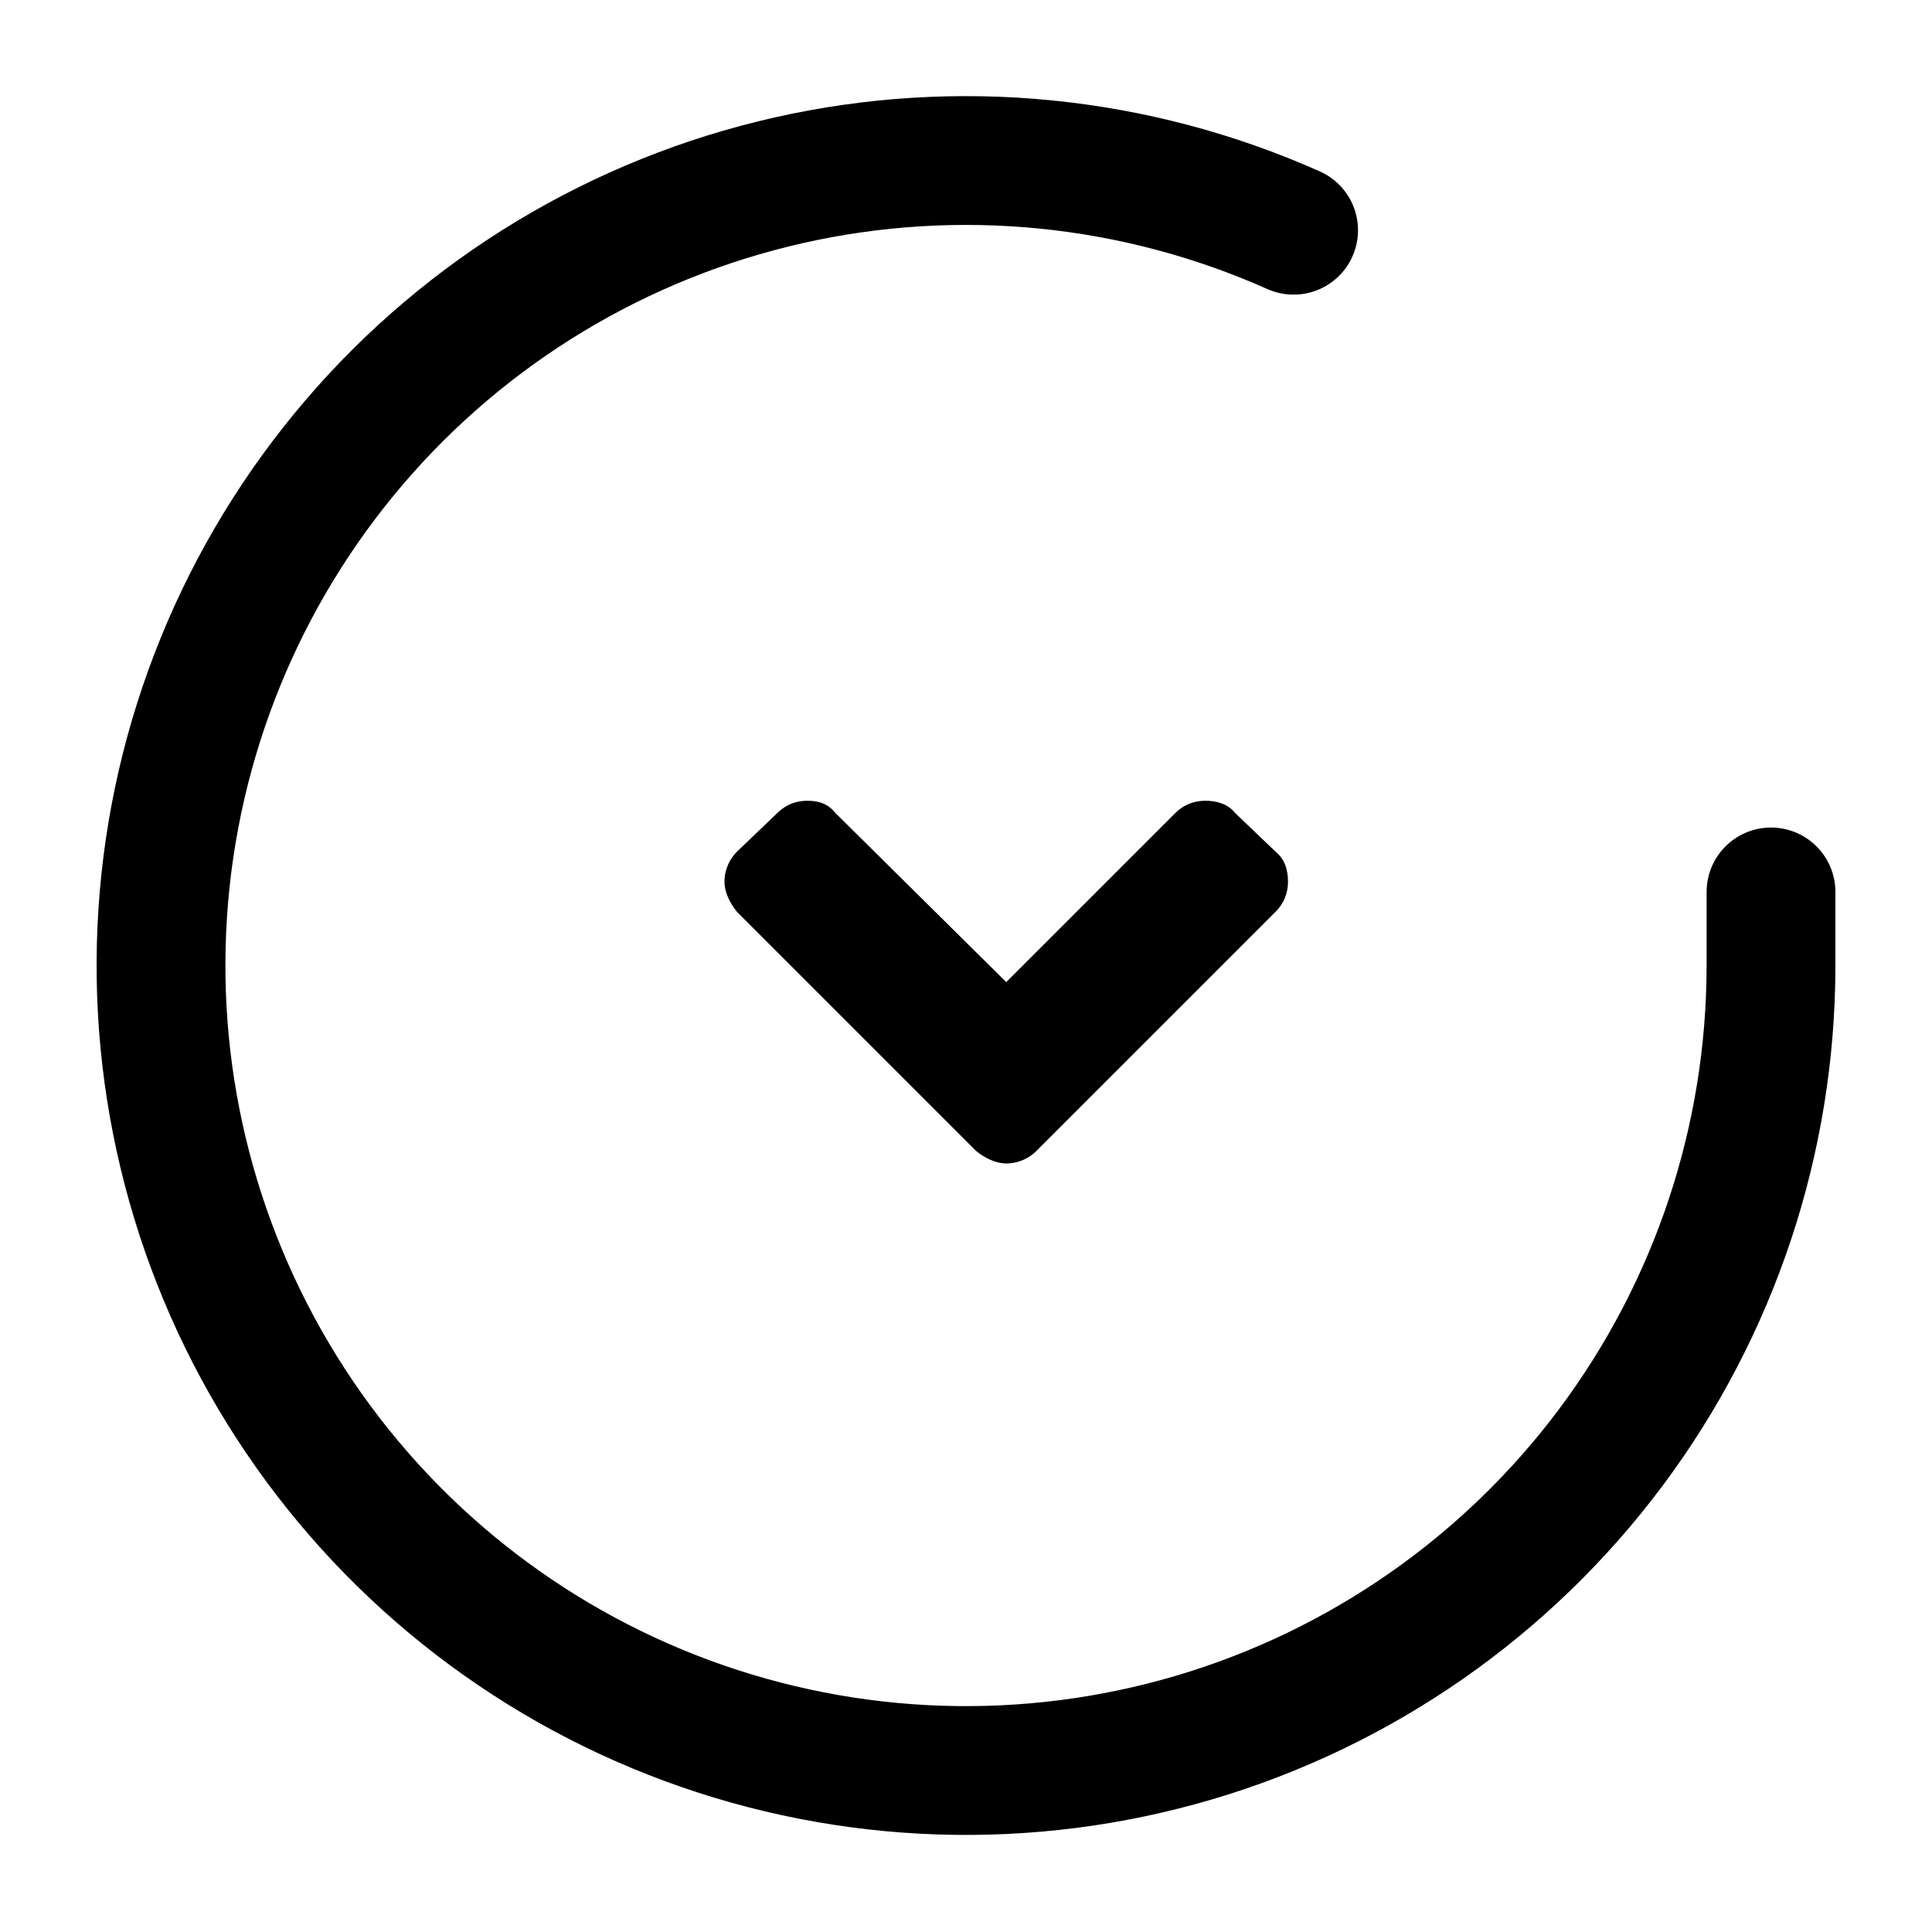 <svg width="30" height="30" viewBox="0 0 30 30" fill="none" xmlns="http://www.w3.org/2000/svg">
<path d="M27.5 13.85V15C27.498 17.696 26.626 20.318 25.012 22.477C23.398 24.636 21.129 26.216 18.544 26.98C15.959 27.744 13.197 27.652 10.668 26.718C8.14 25.784 5.981 24.058 4.514 21.796C3.047 19.535 2.35 16.86 2.527 14.171C2.704 11.481 3.747 8.92 5.498 6.871C7.249 4.822 9.616 3.394 12.245 2.8C14.874 2.206 17.625 2.478 20.087 3.575" stroke="black" stroke-width="2" stroke-linecap="round" stroke-linejoin="round"/>
<path d="M15.16 17.875C15.297 17.984 15.461 18.066 15.625 18.066C15.816 18.066 15.98 17.984 16.09 17.875L19.809 14.156C19.945 14.02 20 13.855 20 13.691C20 13.5 19.945 13.336 19.809 13.227L19.18 12.625C19.07 12.488 18.906 12.434 18.715 12.434C18.551 12.434 18.387 12.488 18.25 12.625L15.625 15.25L12.973 12.625C12.863 12.488 12.727 12.434 12.535 12.434C12.371 12.434 12.207 12.488 12.07 12.625L11.441 13.227C11.332 13.336 11.25 13.5 11.25 13.691C11.25 13.855 11.332 14.02 11.441 14.156L15.16 17.875Z" fill="black"/>
</svg>
